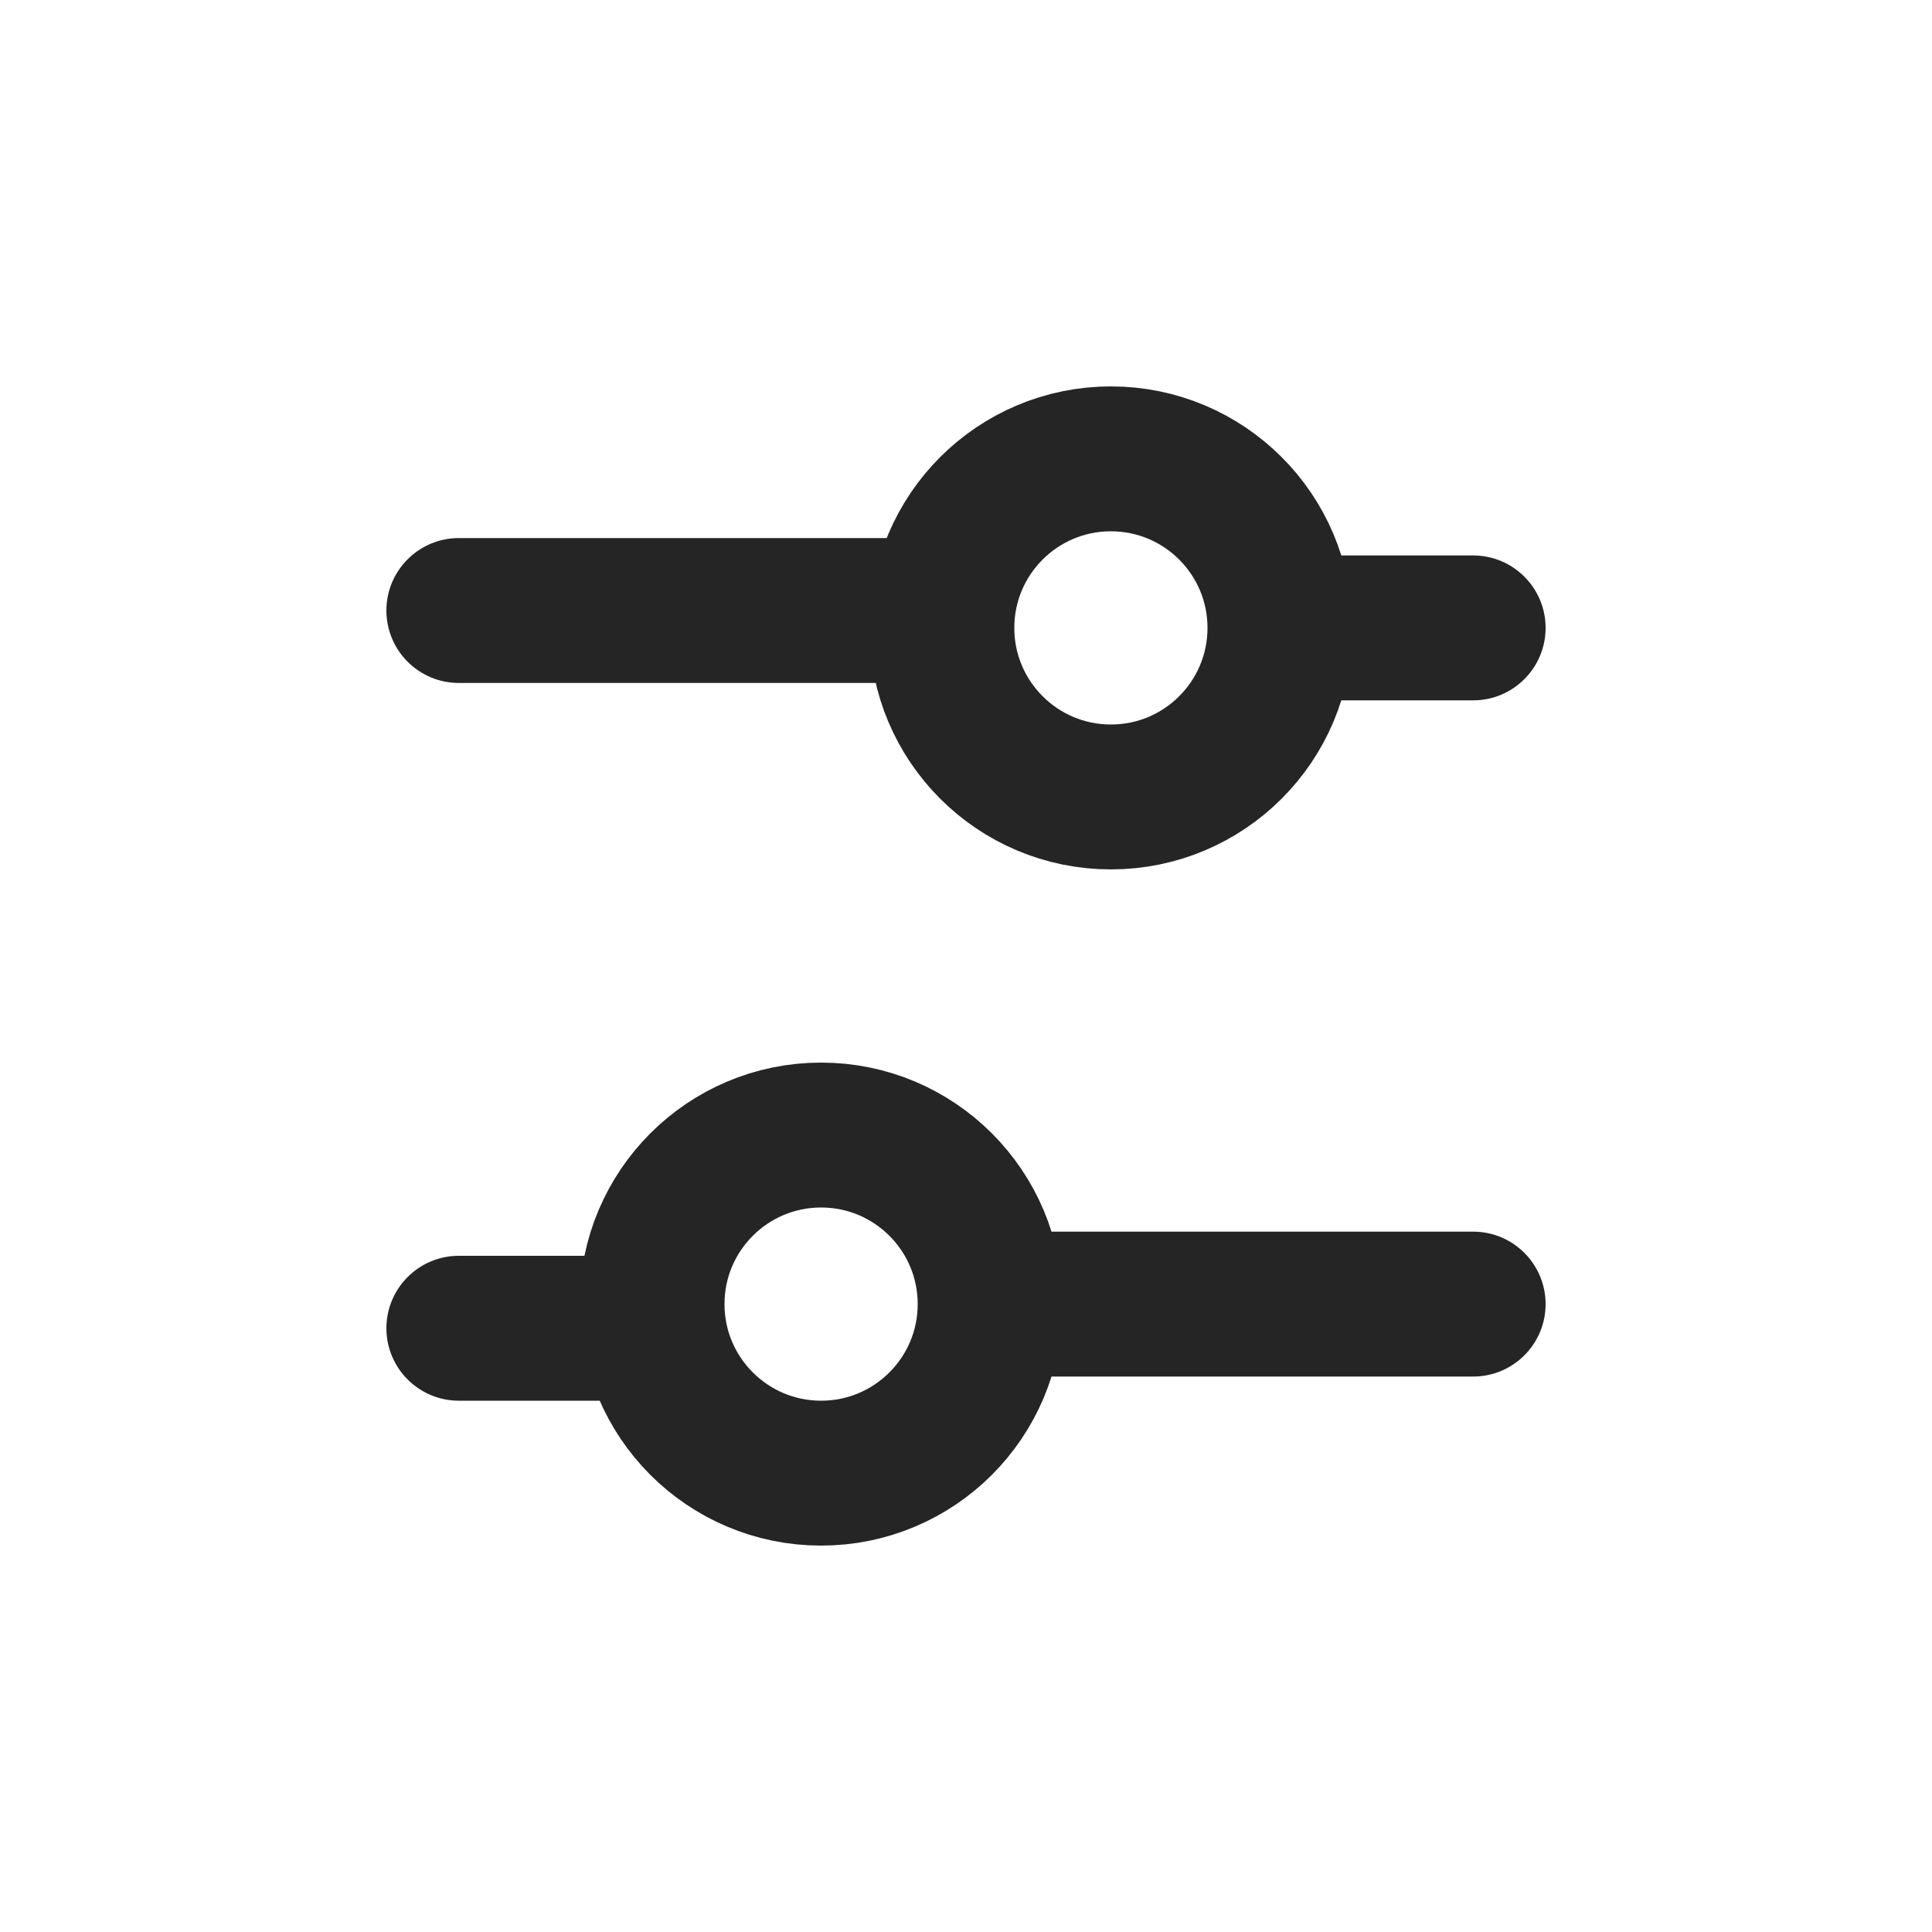 <svg xmlns="http://www.w3.org/2000/svg" width="20" height="20" viewBox="0 0 20 20" fill="none">
    <path d="M4 6.32C4 5.906 4.336 5.57 4.75 5.57H10V7.07H4.75C4.336 7.07 4 6.734 4 6.32Z" fill="#252525"/>
    <path d="M4 13.75C4 13.336 4.336 13 4.75 13H7V14.5H4.75C4.336 14.5 4 14.164 4 13.75Z" fill="#252525"/>
    <path d="M13 5.75H15.25C15.664 5.75 16 6.086 16 6.5C16 6.914 15.664 7.25 15.25 7.25H13V5.75Z" fill="#252525"/>
    <path d="M10 12.75H15.25C15.664 12.75 16 13.086 16 13.5C16 13.914 15.664 14.25 15.25 14.25H10V12.75Z" fill="#252525"/>
    <circle cx="11.5" cy="6.5" r="1.75" stroke="#252525" stroke-width="1.5"/>
    <circle cx="8.5" cy="13.5" r="1.75" stroke="#252525" stroke-width="1.5"/>
</svg>
